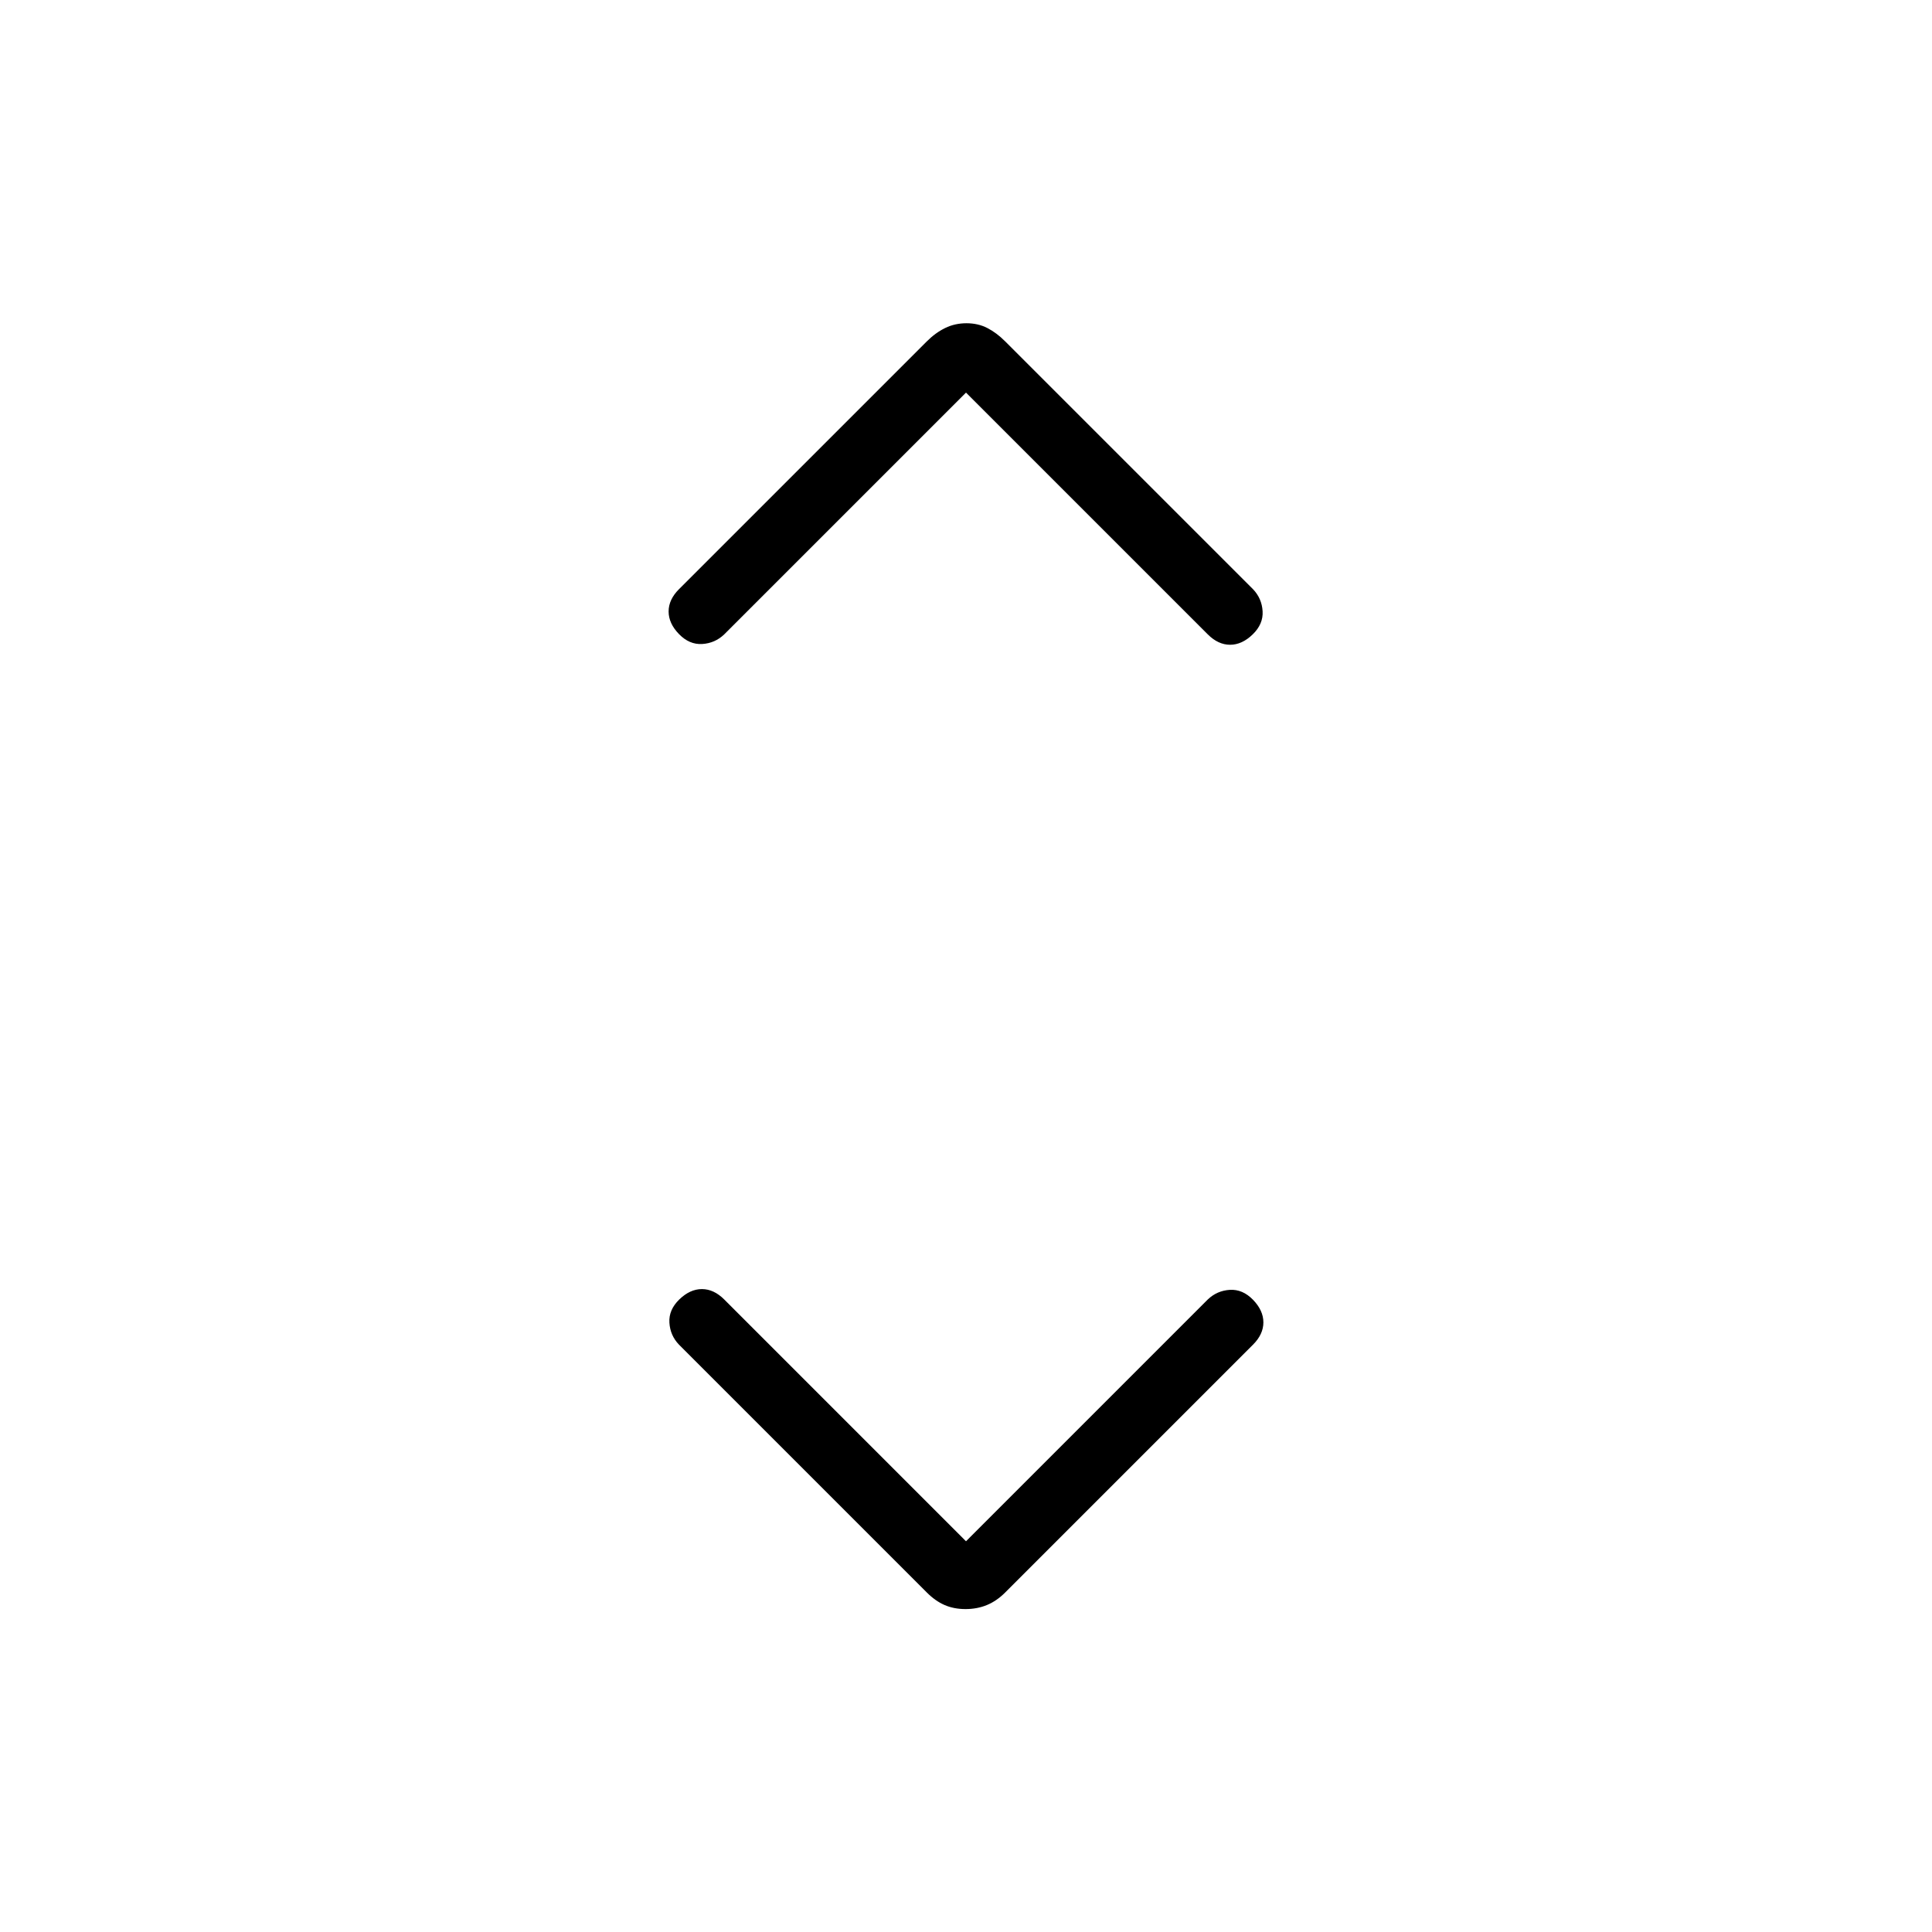 <svg xmlns="http://www.w3.org/2000/svg" height="48" viewBox="0 -960 960 960" width="48"><path d="m480-194.15 120.15-120.16q4.59-4.38 10.95-4.77 6.36-.38 11.52 4.93 5.15 5.31 5.15 11.23 0 5.92-5.15 11.07L499.46-168.69q-4.23 4.23-9.08 6.23t-10.62 2q-5.76 0-10.38-2-4.61-2-8.84-6.23L337.38-291.85q-4.38-4.58-4.76-10.94-.39-6.36 4.92-11.52 5.31-5.15 11.23-5.15 5.92 0 11.08 5.15L480-194.15Zm0-570.77L359.85-644.77q-4.59 4.39-10.95 4.77-6.36.38-11.52-4.93-5.15-5.31-5.15-11.23 0-5.92 5.15-11.07l123.16-123.15q4.23-4.24 9.08-6.62t10.62-2.38q5.76 0 10.38 2.38 4.61 2.38 8.84 6.62l123.16 123.15q4.38 4.58 4.76 10.94.39 6.37-4.92 11.52-5.31 5.15-11.23 5.15-5.92 0-11.08-5.15L480-764.92Z"/></svg>